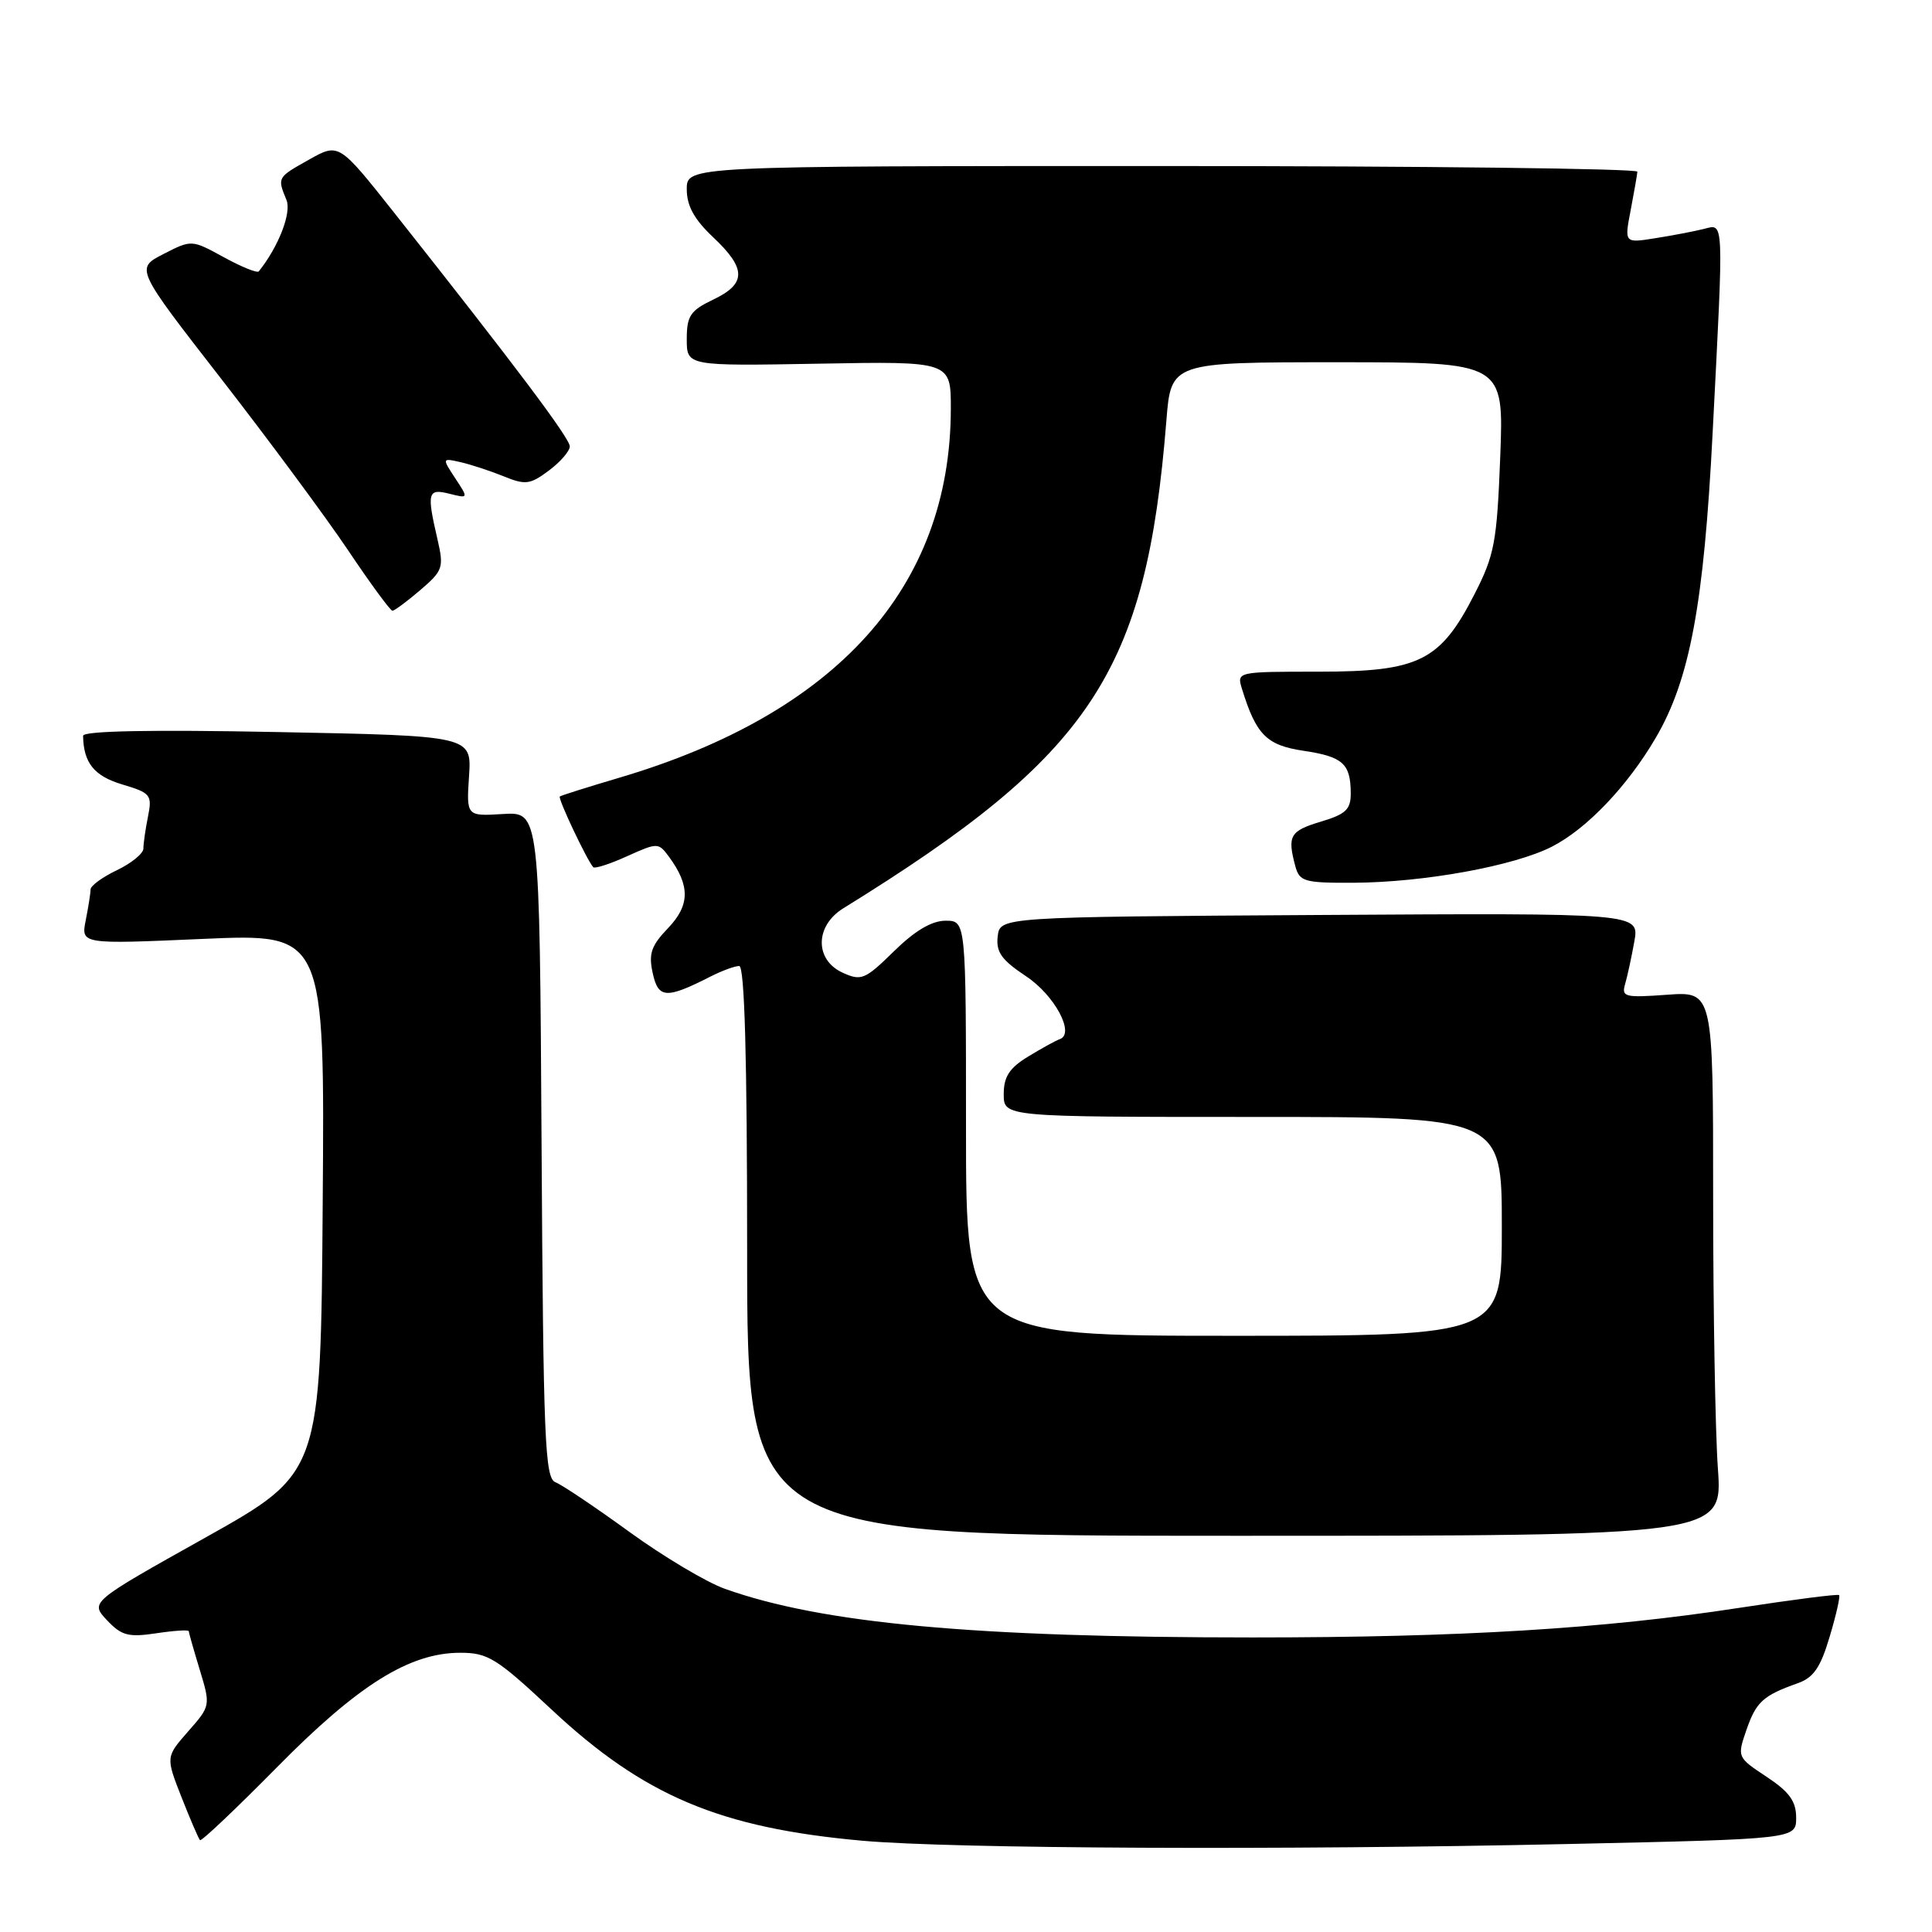 <?xml version="1.0" encoding="UTF-8" standalone="no"?>
<!DOCTYPE svg PUBLIC "-//W3C//DTD SVG 1.1//EN" "http://www.w3.org/Graphics/SVG/1.1/DTD/svg11.dtd" >
<svg xmlns="http://www.w3.org/2000/svg" xmlns:xlink="http://www.w3.org/1999/xlink" version="1.1" viewBox="0 0 256 256">
 <g >
 <path fill="currentColor"
d=" M 207.84 244.34 C 238.00 243.68 238.00 243.68 238.00 240.85 C 238.00 238.68 237.10 237.43 234.08 235.43 C 230.19 232.86 230.17 232.82 231.41 229.23 C 232.70 225.50 233.61 224.67 238.20 223.04 C 240.31 222.30 241.23 220.95 242.44 216.87 C 243.30 214.01 243.86 211.52 243.69 211.36 C 243.53 211.19 237.57 211.96 230.45 213.05 C 212.49 215.82 193.53 216.97 166.00 216.97 C 129.09 216.97 108.96 215.12 96.06 210.53 C 93.61 209.66 87.91 206.26 83.39 202.98 C 78.86 199.69 74.45 196.73 73.59 196.40 C 72.20 195.86 71.99 190.69 71.76 151.68 C 71.50 107.57 71.50 107.57 66.65 107.86 C 61.80 108.16 61.80 108.16 62.15 102.83 C 62.50 97.50 62.50 97.50 36.75 97.00 C 19.91 96.67 11.00 96.85 11.01 97.50 C 11.07 101.08 12.46 102.82 16.19 103.94 C 19.98 105.07 20.18 105.33 19.61 108.20 C 19.27 109.88 19.00 111.79 19.00 112.44 C 19.00 113.09 17.42 114.38 15.50 115.30 C 13.57 116.22 12.00 117.37 12.00 117.86 C 12.00 118.35 11.71 120.18 11.36 121.94 C 10.73 125.12 10.73 125.12 26.88 124.41 C 43.03 123.70 43.03 123.70 42.76 159.44 C 42.50 195.18 42.50 195.18 27.21 203.74 C 11.93 212.29 11.93 212.29 14.17 214.68 C 16.10 216.73 17.00 216.97 20.70 216.42 C 23.07 216.06 25.00 215.94 25.01 216.14 C 25.02 216.34 25.67 218.64 26.47 221.26 C 27.91 226.01 27.90 226.05 24.93 229.42 C 21.96 232.81 21.96 232.81 24.06 238.16 C 25.22 241.10 26.32 243.65 26.50 243.83 C 26.69 244.02 31.26 239.68 36.67 234.20 C 47.46 223.25 54.26 219.00 60.99 219.00 C 64.66 219.00 65.81 219.72 73.08 226.52 C 85.33 237.97 95.40 242.22 114.31 243.91 C 126.26 244.97 169.78 245.17 207.84 244.34 Z  M 227.63 194.60 C 227.28 189.70 227.00 173.47 227.00 158.53 C 227.00 131.37 227.00 131.37 220.89 131.81 C 215.28 132.22 214.83 132.10 215.34 130.38 C 215.64 129.35 216.19 126.81 216.56 124.74 C 217.23 120.98 217.23 120.98 174.86 121.24 C 132.50 121.50 132.50 121.50 132.20 124.08 C 131.96 126.15 132.71 127.20 135.93 129.34 C 139.75 131.86 142.50 137.00 140.41 137.70 C 139.91 137.87 138.04 138.90 136.25 139.99 C 133.74 141.52 133.00 142.66 133.00 144.99 C 133.00 148.00 133.00 148.00 166.00 148.00 C 199.00 148.00 199.00 148.00 199.00 162.50 C 199.00 177.00 199.00 177.00 163.50 177.00 C 128.00 177.00 128.00 177.00 128.00 149.50 C 128.00 122.00 128.00 122.00 125.29 122.00 C 123.46 122.00 121.22 123.33 118.45 126.05 C 114.62 129.81 114.12 130.01 111.66 128.89 C 107.93 127.19 107.97 122.68 111.75 120.35 C 144.68 99.99 151.88 89.12 154.55 55.75 C 155.17 48.00 155.17 48.00 177.22 48.00 C 199.27 48.00 199.27 48.00 198.79 60.51 C 198.35 71.85 198.03 73.55 195.38 78.73 C 190.85 87.60 188.04 89.00 174.78 89.00 C 163.92 89.00 163.87 89.01 164.56 91.25 C 166.44 97.36 167.82 98.75 172.71 99.48 C 177.94 100.26 178.96 101.18 178.98 105.09 C 179.00 107.25 178.34 107.88 175.00 108.88 C 170.93 110.10 170.56 110.75 171.63 114.75 C 172.19 116.82 172.80 117.00 179.37 116.97 C 188.69 116.92 200.61 114.75 205.63 112.19 C 210.25 109.83 215.62 104.20 219.38 97.79 C 223.91 90.07 225.77 80.10 226.93 57.40 C 228.42 28.47 228.47 29.67 225.75 30.34 C 224.51 30.65 221.64 31.20 219.36 31.56 C 215.23 32.22 215.23 32.22 216.07 27.86 C 216.53 25.46 216.93 23.16 216.96 22.75 C 216.98 22.34 188.65 22.00 154.00 22.00 C 91.00 22.00 91.00 22.00 91.00 25.07 C 91.00 27.28 91.98 29.06 94.50 31.44 C 98.92 35.60 98.92 37.60 94.50 39.70 C 91.47 41.15 91.00 41.85 91.00 44.94 C 91.00 48.50 91.00 48.50 108.50 48.19 C 126.00 47.87 126.00 47.87 125.99 54.19 C 125.94 77.81 110.89 94.54 82.00 103.07 C 77.88 104.29 74.36 105.40 74.18 105.54 C 73.89 105.78 77.76 113.96 78.61 114.91 C 78.81 115.13 80.84 114.48 83.10 113.45 C 87.15 111.63 87.25 111.63 88.66 113.55 C 91.46 117.37 91.42 119.95 88.53 122.97 C 86.28 125.32 85.92 126.37 86.49 128.95 C 87.23 132.33 88.27 132.39 94.20 129.37 C 95.69 128.62 97.37 128.00 97.95 128.00 C 98.66 128.00 99.00 140.06 99.00 165.75 C 99.00 203.50 99.00 203.50 163.63 203.50 C 228.26 203.50 228.26 203.50 227.63 194.60 Z  M 55.70 78.18 C 58.70 75.61 58.83 75.21 57.97 71.47 C 56.53 65.26 56.67 64.70 59.54 65.42 C 62.09 66.06 62.09 66.06 60.32 63.37 C 58.56 60.69 58.57 60.68 61.03 61.24 C 62.39 61.55 64.95 62.39 66.73 63.11 C 69.62 64.29 70.24 64.21 72.73 62.35 C 74.25 61.22 75.50 59.77 75.50 59.15 C 75.50 58.07 68.35 48.55 52.25 28.21 C 44.90 18.93 44.90 18.93 40.95 21.15 C 36.71 23.53 36.73 23.50 37.96 26.50 C 38.65 28.21 36.91 32.68 34.29 35.96 C 34.08 36.21 32.00 35.37 29.65 34.08 C 25.39 31.75 25.39 31.75 21.66 33.66 C 17.94 35.57 17.94 35.57 29.30 50.18 C 35.54 58.21 43.09 68.41 46.08 72.85 C 49.06 77.30 51.73 80.93 52.00 80.93 C 52.27 80.92 53.94 79.69 55.70 78.18 Z "/>
</g>
</svg>